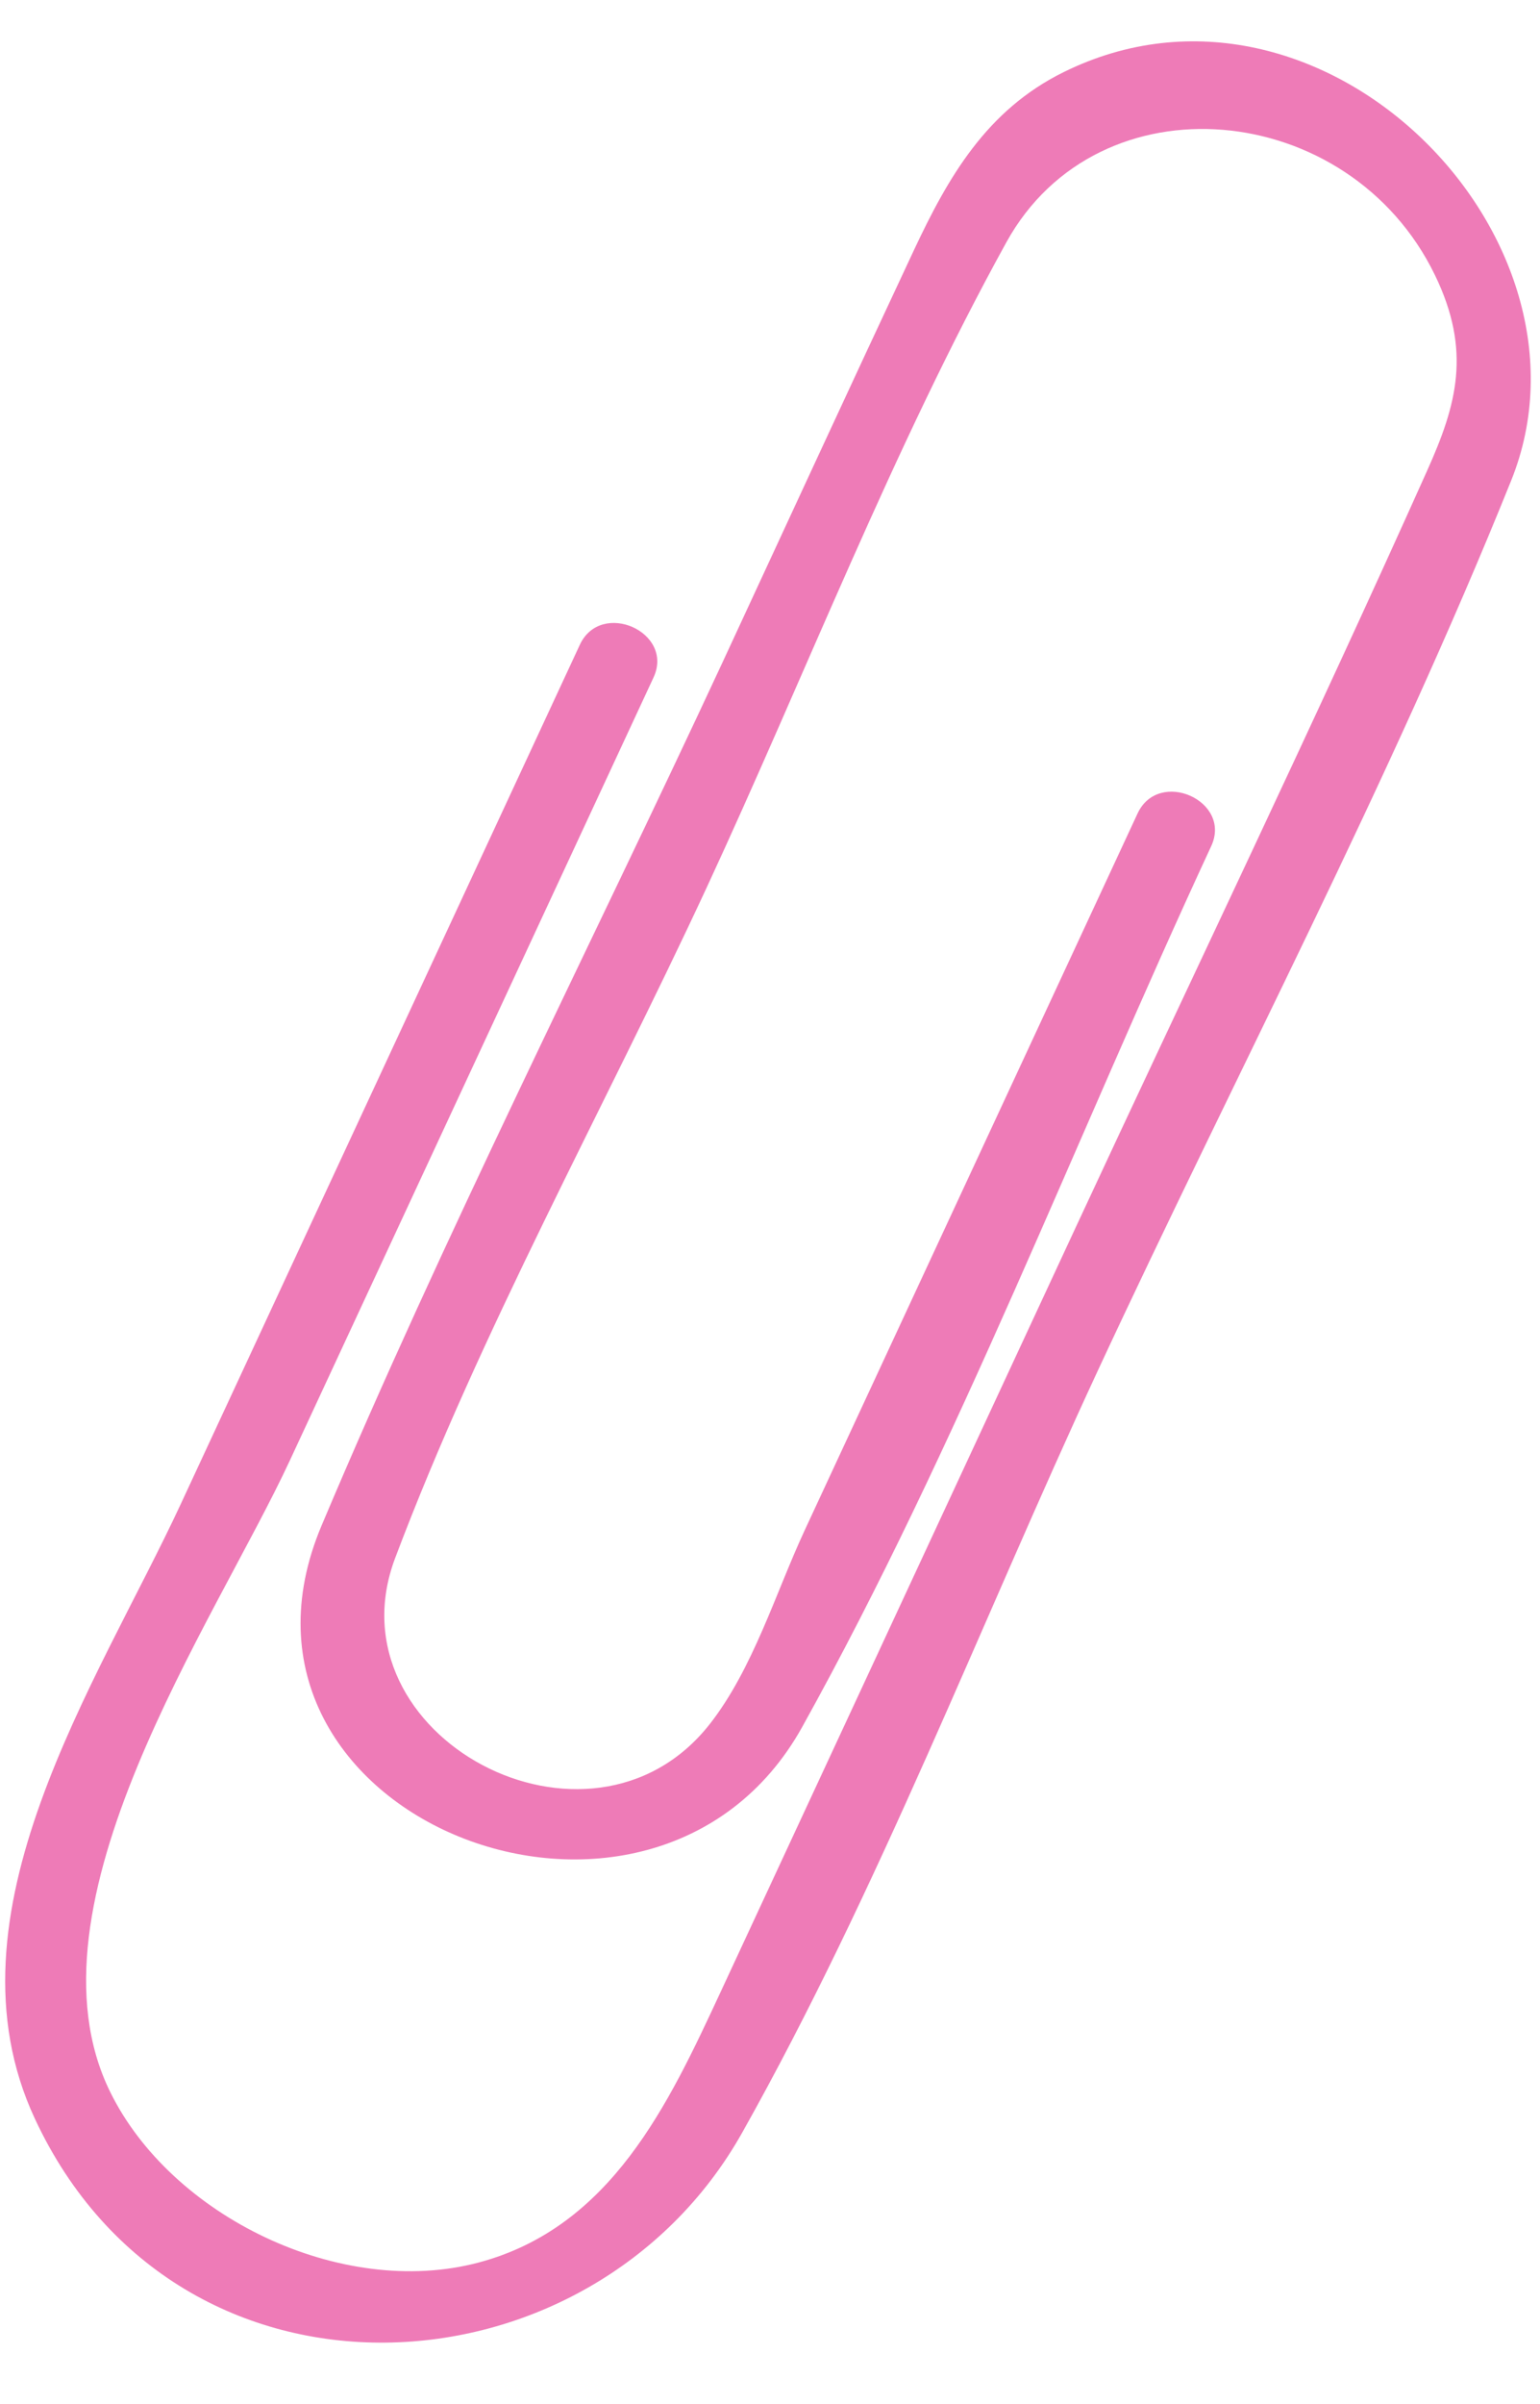 <svg width="25" height="39" viewBox="0 0 25 39" fill="none" xmlns="http://www.w3.org/2000/svg">
<path d="M17.816 22.248C20.047 17.451 22.558 12.699 24.532 7.796C26.122 3.85 21.447 -0.891 17.269 1.169C16.013 1.787 15.391 2.878 14.837 4.057C13.79 6.289 12.759 8.528 11.722 10.761C9.558 15.413 7.214 20.025 5.22 24.75C3.217 29.497 10.595 32.378 13.022 28.018C15.558 23.456 17.466 18.457 19.662 13.728C20.006 12.991 18.81 12.46 18.467 13.197C16.665 17.073 14.863 20.951 13.062 24.828C12.592 25.839 12.223 27.076 11.521 27.971C9.576 30.444 5.329 28.164 6.413 25.281C7.809 21.579 9.797 18.003 11.465 14.414C13.075 10.946 14.487 7.285 16.337 3.931C17.835 1.216 21.905 1.604 23.293 4.46C23.893 5.695 23.648 6.566 23.168 7.635C21.326 11.744 19.372 15.807 17.473 19.89C15.546 24.037 13.619 28.183 11.692 32.329C10.852 34.134 9.923 36.132 7.77 36.705C5.534 37.298 2.776 35.953 1.787 33.934C0.296 30.896 3.483 26.323 4.703 23.698C6.671 19.463 8.641 15.226 10.609 10.991C10.952 10.254 9.757 9.723 9.413 10.46C7.254 15.106 5.094 19.754 2.935 24.399C1.577 27.32 -0.981 31.052 0.565 34.37C2.902 39.386 9.592 38.97 12.049 34.597C14.264 30.656 15.92 26.332 17.816 22.248Z" fill="#EE7BB7"/>
</svg>
